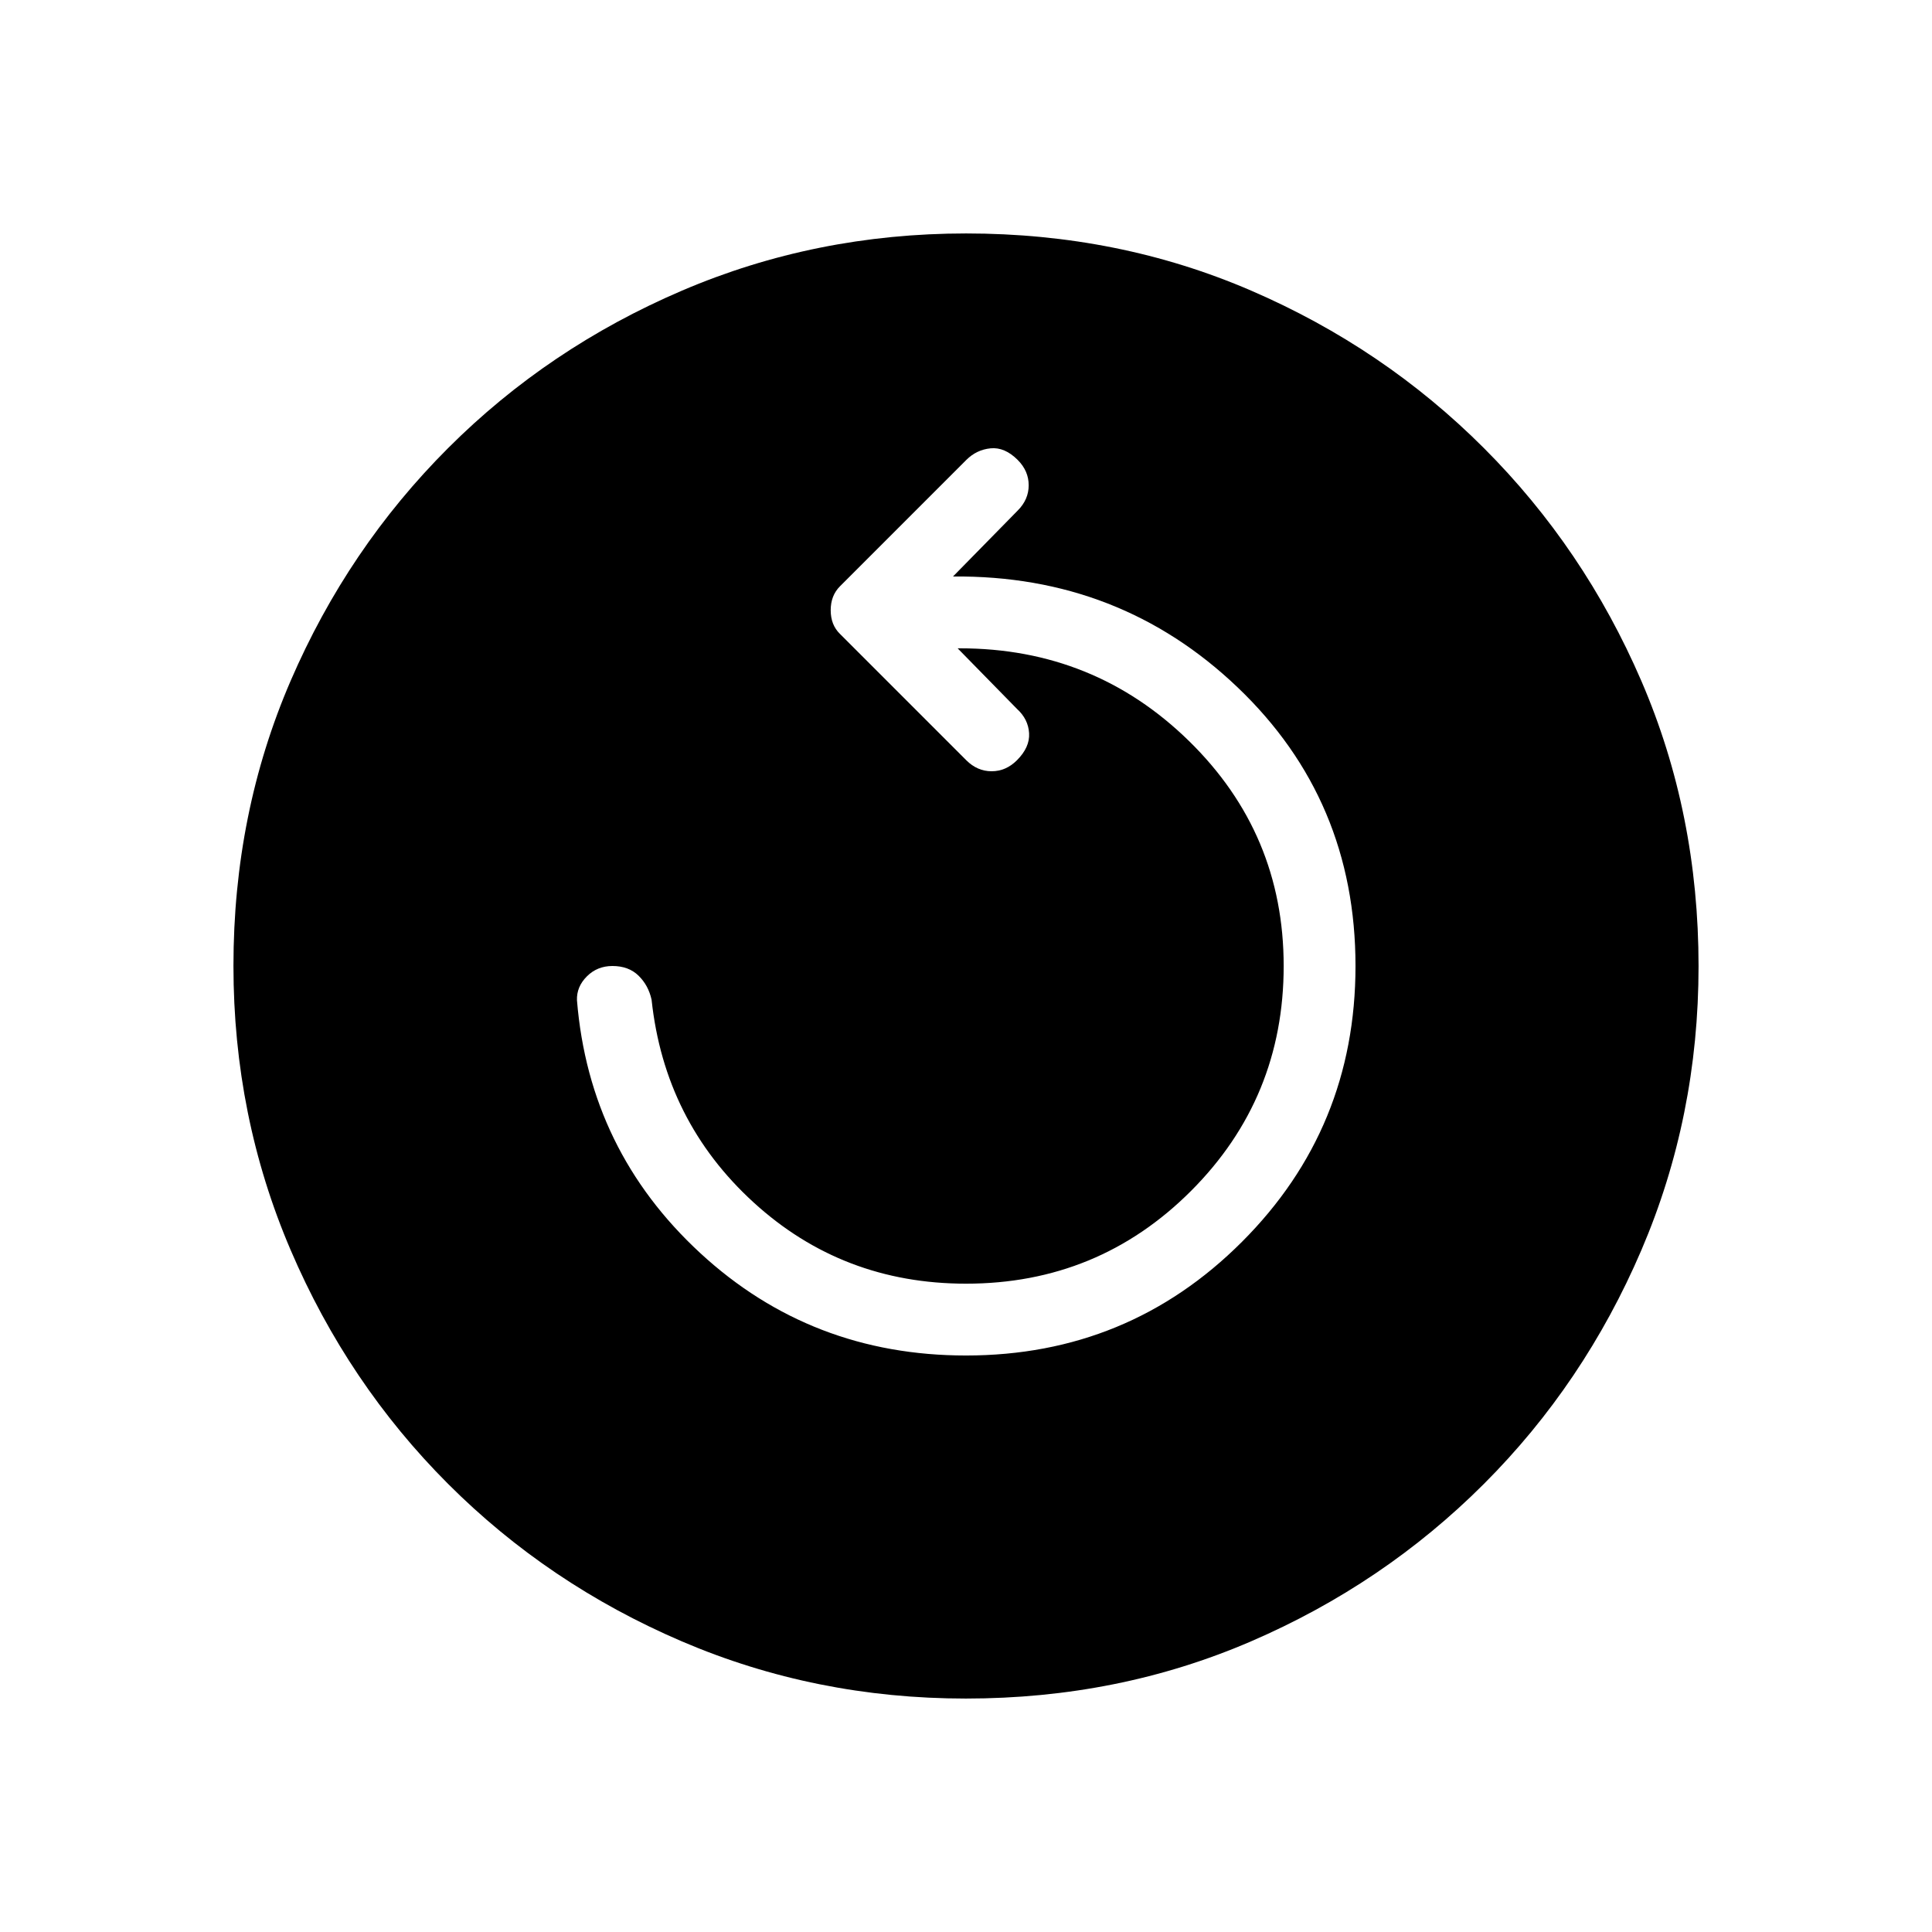 <svg xmlns="http://www.w3.org/2000/svg" height="20" viewBox="0 -960 960 960" width="20"><path d="M480-286.46q-76.92 0-132.08-50.92-55.15-50.93-61.23-125.62-.23-6.69 4.93-11.85 5.15-5.15 12.69-5.15 8.07 0 12.99 4.82 4.91 4.81 6.47 11.95 6.46 60.31 50.67 100.69 44.2 40.39 105.56 40.39 65.74 0 111.79-46.06 46.06-46.07 46.06-111.81 0-65.75-47.06-111.79-47.05-46.04-113.79-46.04h-1.15l29.46 30.08q5.63 5.11 6.04 12.09.42 6.99-6.04 13.45-5.46 5.46-12.58 5.46-7.11 0-12.58-5.46L417.39-645q-4.62-4.48-4.62-11.78 0-7.3 4.62-11.91l62.76-62.77q5.08-5.08 12.08-5.77 7-.69 13.46 5.77 5.46 5.46 5.46 12.58 0 7.11-5.46 12.57l-32.15 32.77q82.92-.77 141.46 55.12 58.54 55.88 58.54 138.42 0 80.64-56.45 137.09T480-286.46ZM479.93-116q75.84 0 141.71-28.42t115.68-78.21q49.81-49.79 78.25-116.13Q844-405.1 844-479.93q0-75.84-28.42-141.71t-78.21-115.68q-49.79-49.81-115.63-78.25Q555.9-844 480.07-844q-74.84 0-141.21 28.42t-116.18 78.21q-49.81 49.79-78.25 115.63Q116-555.9 116-480.07q0 74.84 28.42 141.21t78.21 116.18q49.79 49.81 116.13 78.25Q405.1-116 479.93-116Z"/></svg>